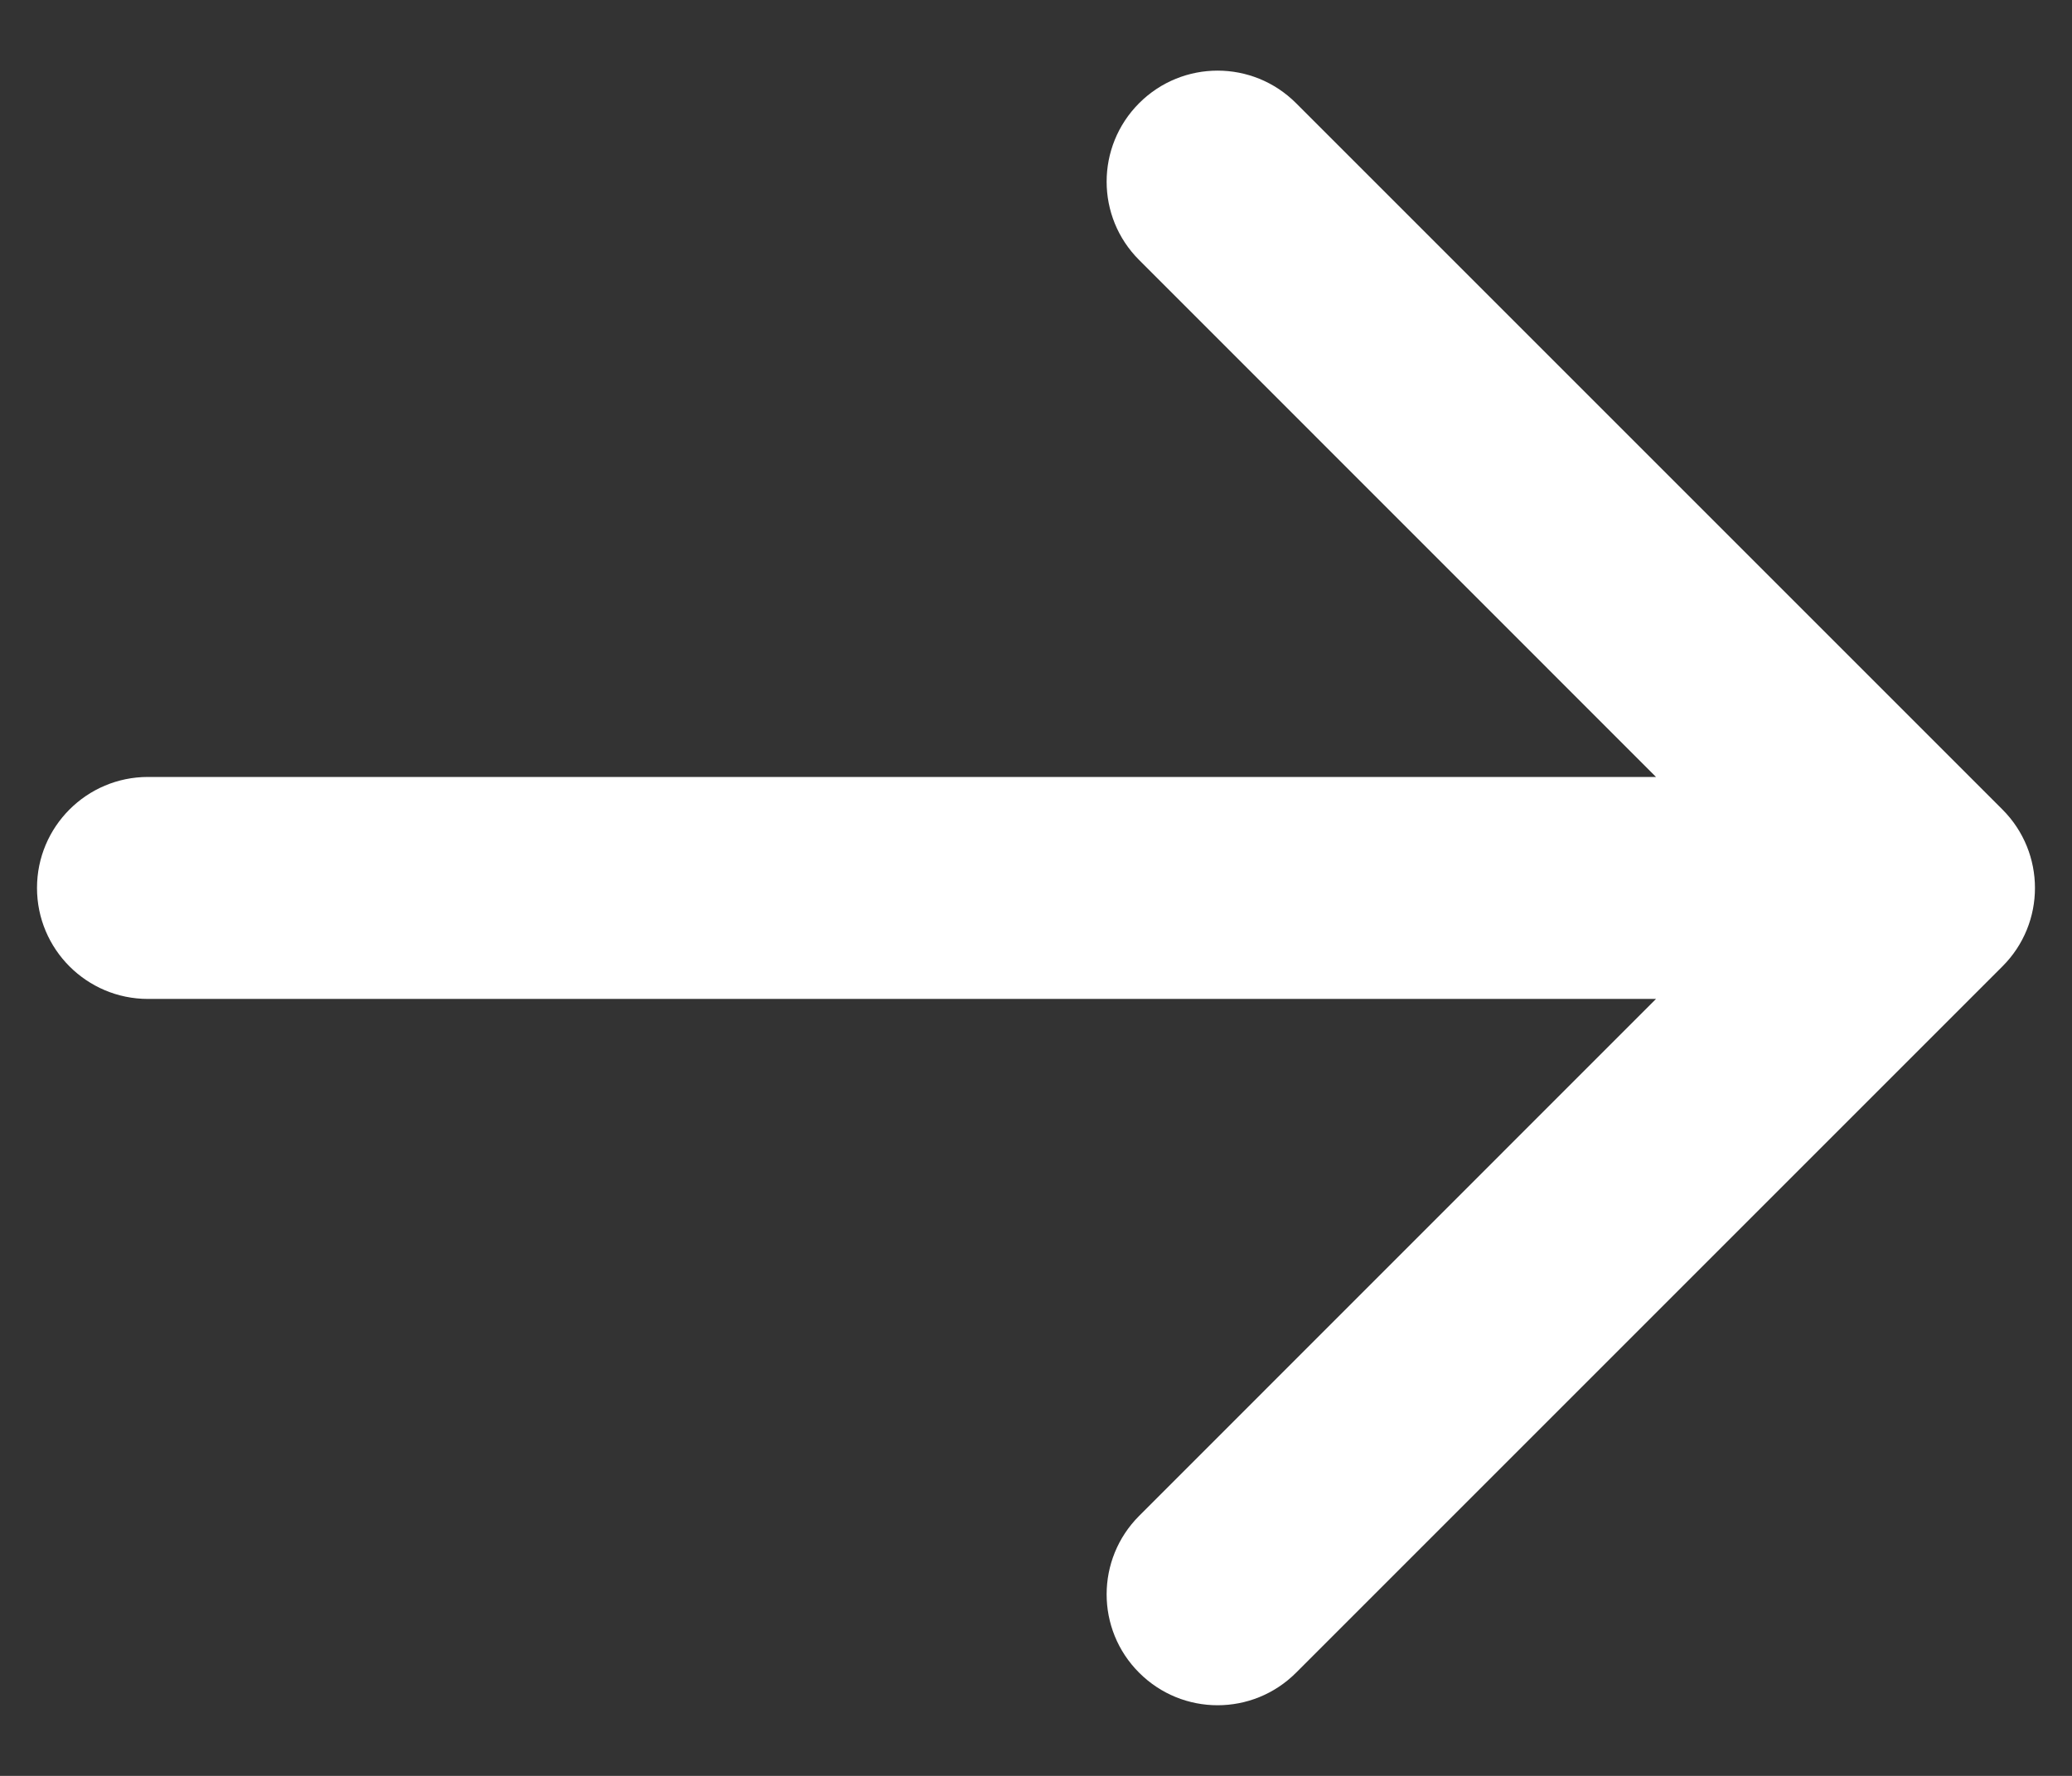 <svg width="14" height="12" viewBox="0 0 14 12" fill="none" xmlns="http://www.w3.org/2000/svg">
<rect x="0" y="0" width="14" height="12" fill="#333333" stroke="none"/>
<path d="M1 6.75C0.586 6.75 0.25 6.414 0.25 6C0.25 5.586 0.586 5.25 1 5.25L1 6.75ZM13.53 5.47C13.823 5.763 13.823 6.238 13.53 6.53L8.757 11.303C8.464 11.596 7.99 11.596 7.697 11.303C7.404 11.011 7.404 10.536 7.697 10.243L11.939 6L7.697 1.757C7.404 1.465 7.404 0.99 7.697 0.697C7.99 0.404 8.464 0.404 8.757 0.697L13.53 5.47ZM1 5.25L7.632 5.25L7.632 6.75L1 6.75L1 5.25ZM7.632 5.25L13 5.25L13 6.75L7.632 6.75L7.632 5.25Z" fill="white"/>
</svg>
